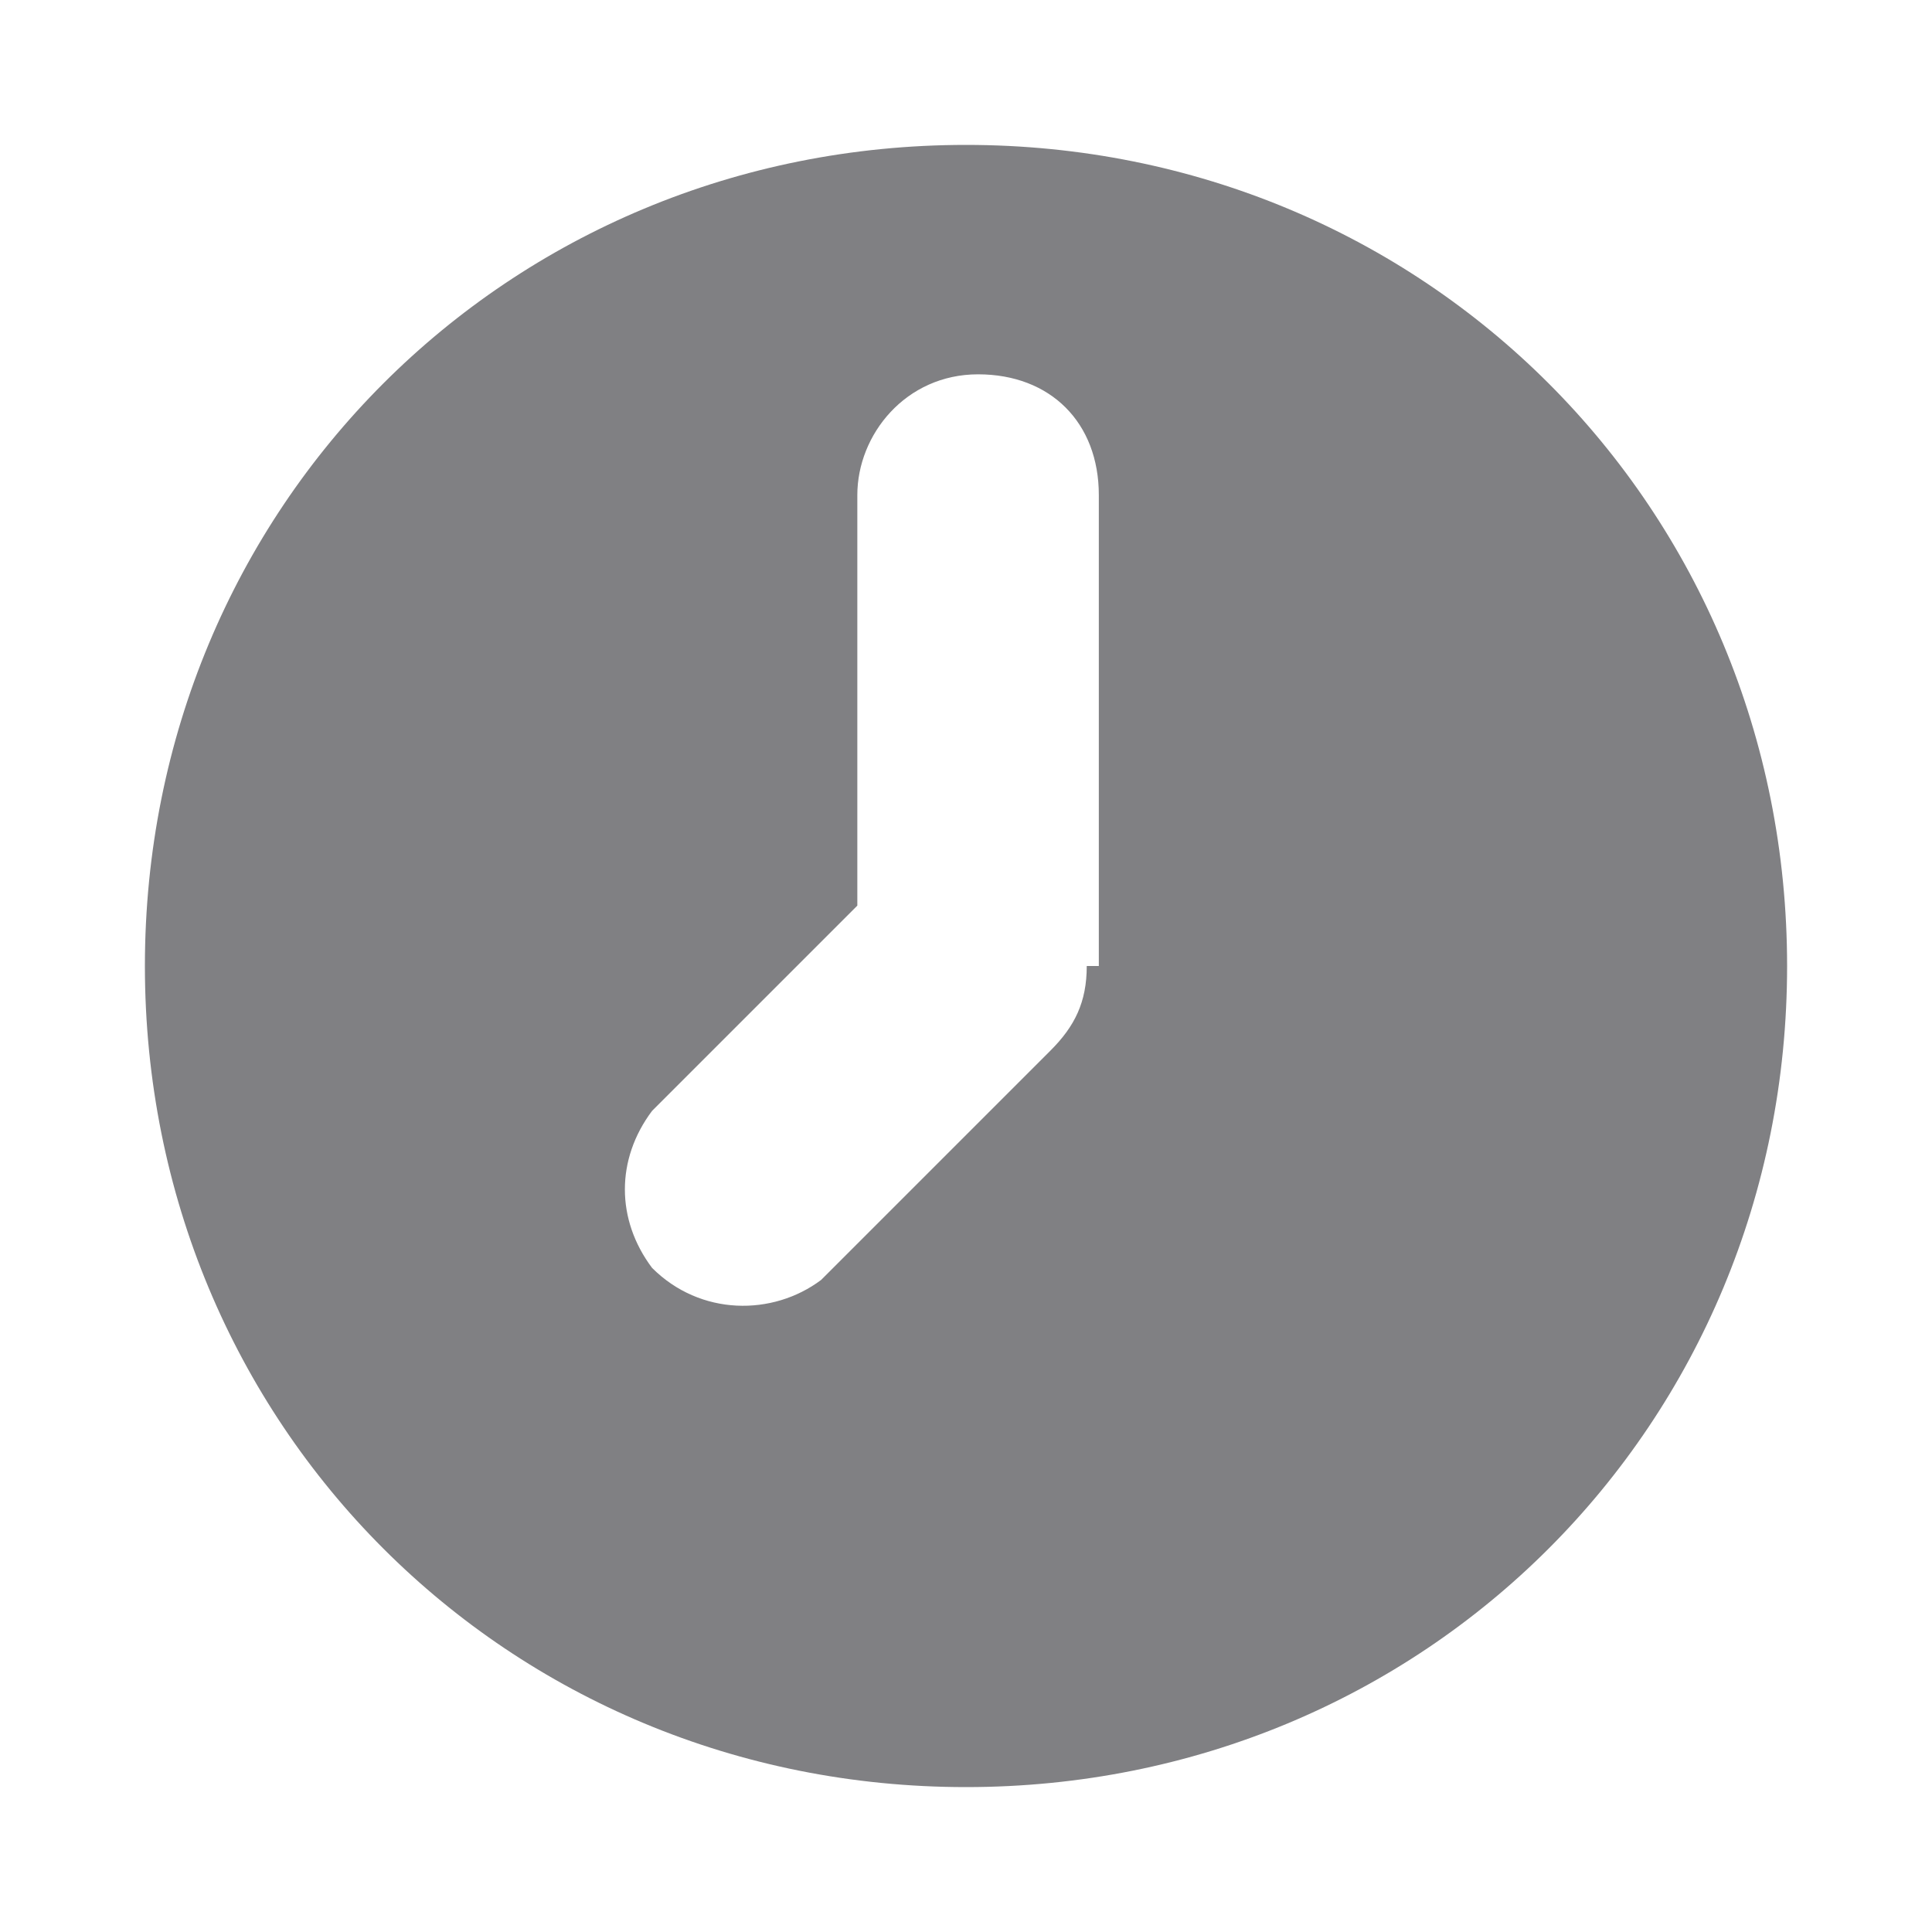 <?xml version="1.0" encoding="utf-8"?>
<!-- Generator: Adobe Illustrator 23.1.0, SVG Export Plug-In . SVG Version: 6.00 Build 0)  -->
<svg version="1.2" baseProfile="tiny" id="Layer_1" xmlns="http://www.w3.org/2000/svg" xmlns:xlink="http://www.w3.org/1999/xlink"
	 x="0px" y="0px" viewBox="0 0 16 16" xml:space="preserve">
<g id="white">
</g>
<path fill="#808083" d="M8,1.2c-3.8,0-6.8,3-6.8,6.8s3,6.8,6.8,6.8s6.8-3,6.8-6.8S11.8,1.2,8,1.2z M9,8c0,0.3-0.1,0.5-0.3,0.7
	l-1.9,1.9c-0.4,0.3-1,0.3-1.4-0.1c-0.3-0.4-0.3-0.9,0-1.3l1.7-1.7V4.1c0-0.5,0.4-1,1-1s1,0.4,1,1V8z"/>
</svg>
